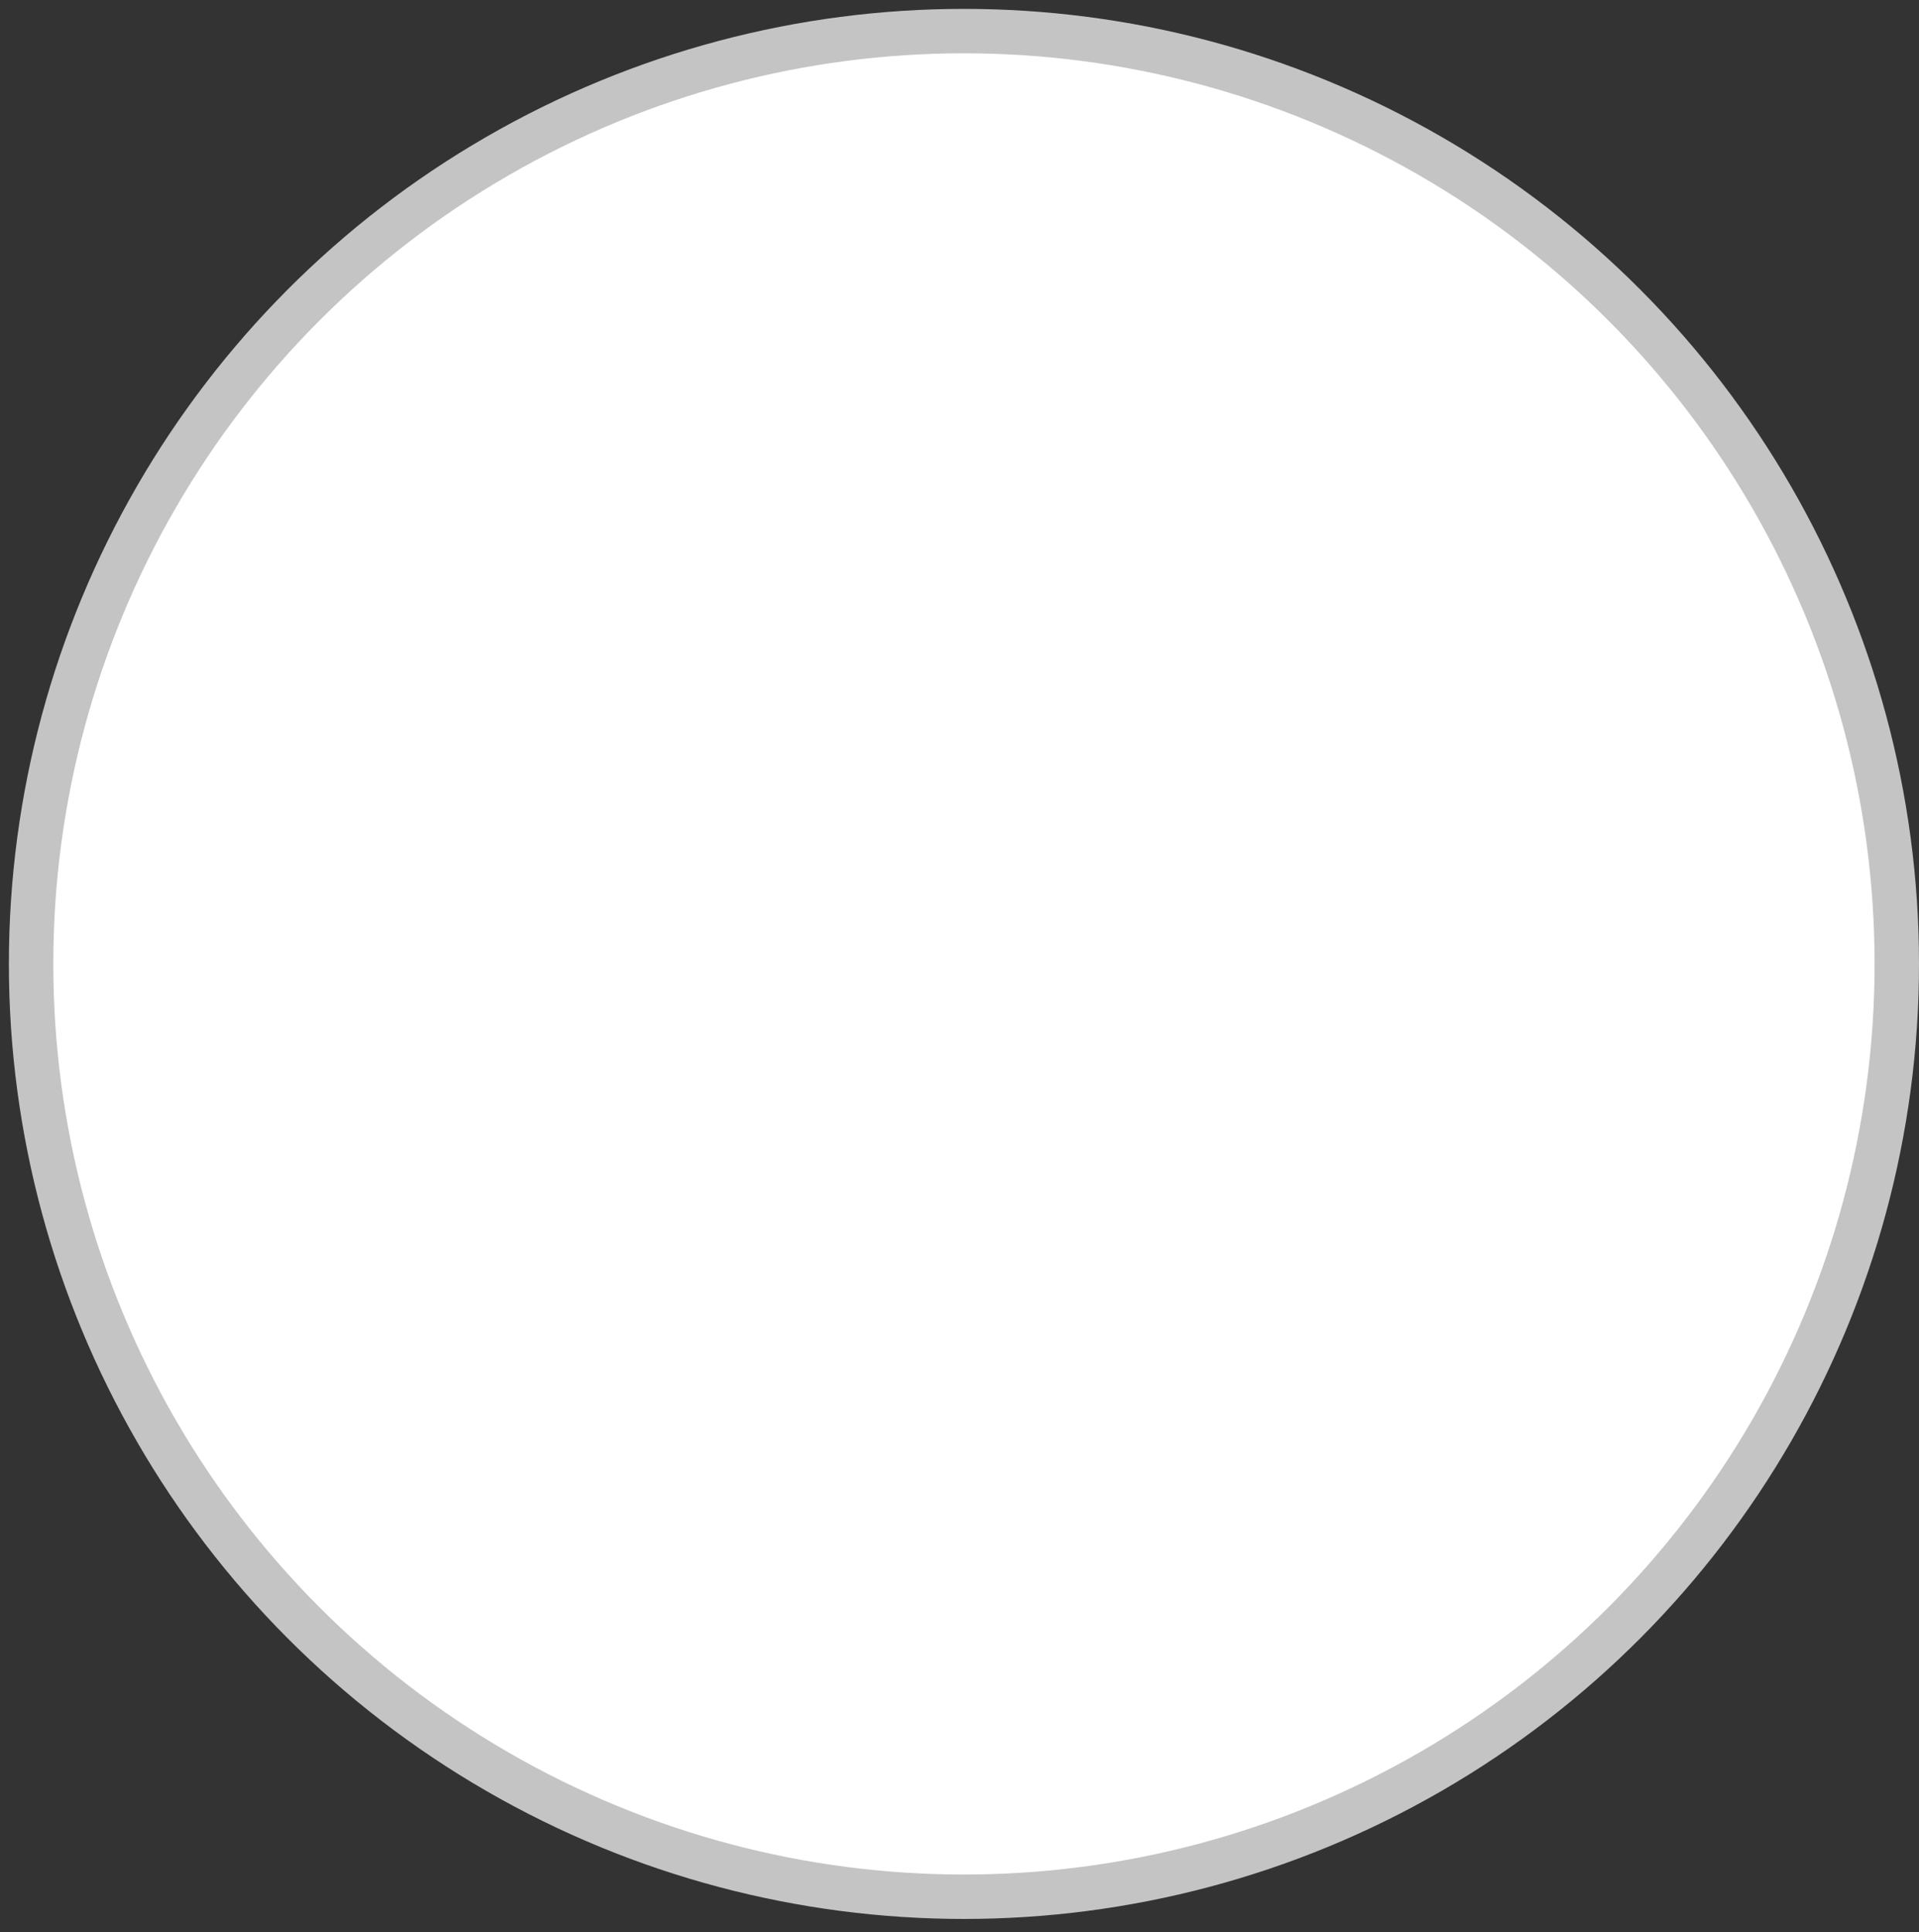 <?xml version="1.0" encoding="utf-8"?>
<!-- Generator: Adobe Illustrator 19.2.1, SVG Export Plug-In . SVG Version: 6.00 Build 0)  -->
<svg version="1.1" id="Layer_1" xmlns="http://www.w3.org/2000/svg" xmlns:xlink="http://www.w3.org/1999/xlink" x="0px" y="0px"
	 viewBox="0 0 43.2 43.5" style="enable-background:new 0 0 43.2 43.5;" xml:space="preserve">
<rect x="0" y="0" width="43.2" height="43.5" fill="#333333" stroke="none"/>
<style type="text/css">
	.st0{fill:#FFFFFF;}
	.st1{fill:none;stroke:#C4C4C4;stroke-linejoin:round;}
</style>
<g>
	<circle id="ico_circle_grey_border" class="st0" cx="21.7" cy="21.7" r="21"/>
</g>
<g>
	<circle id="ico_circle_grey_border_1_" class="st1" cx="21.7" cy="21.7" r="21"/>
</g>
</svg>
